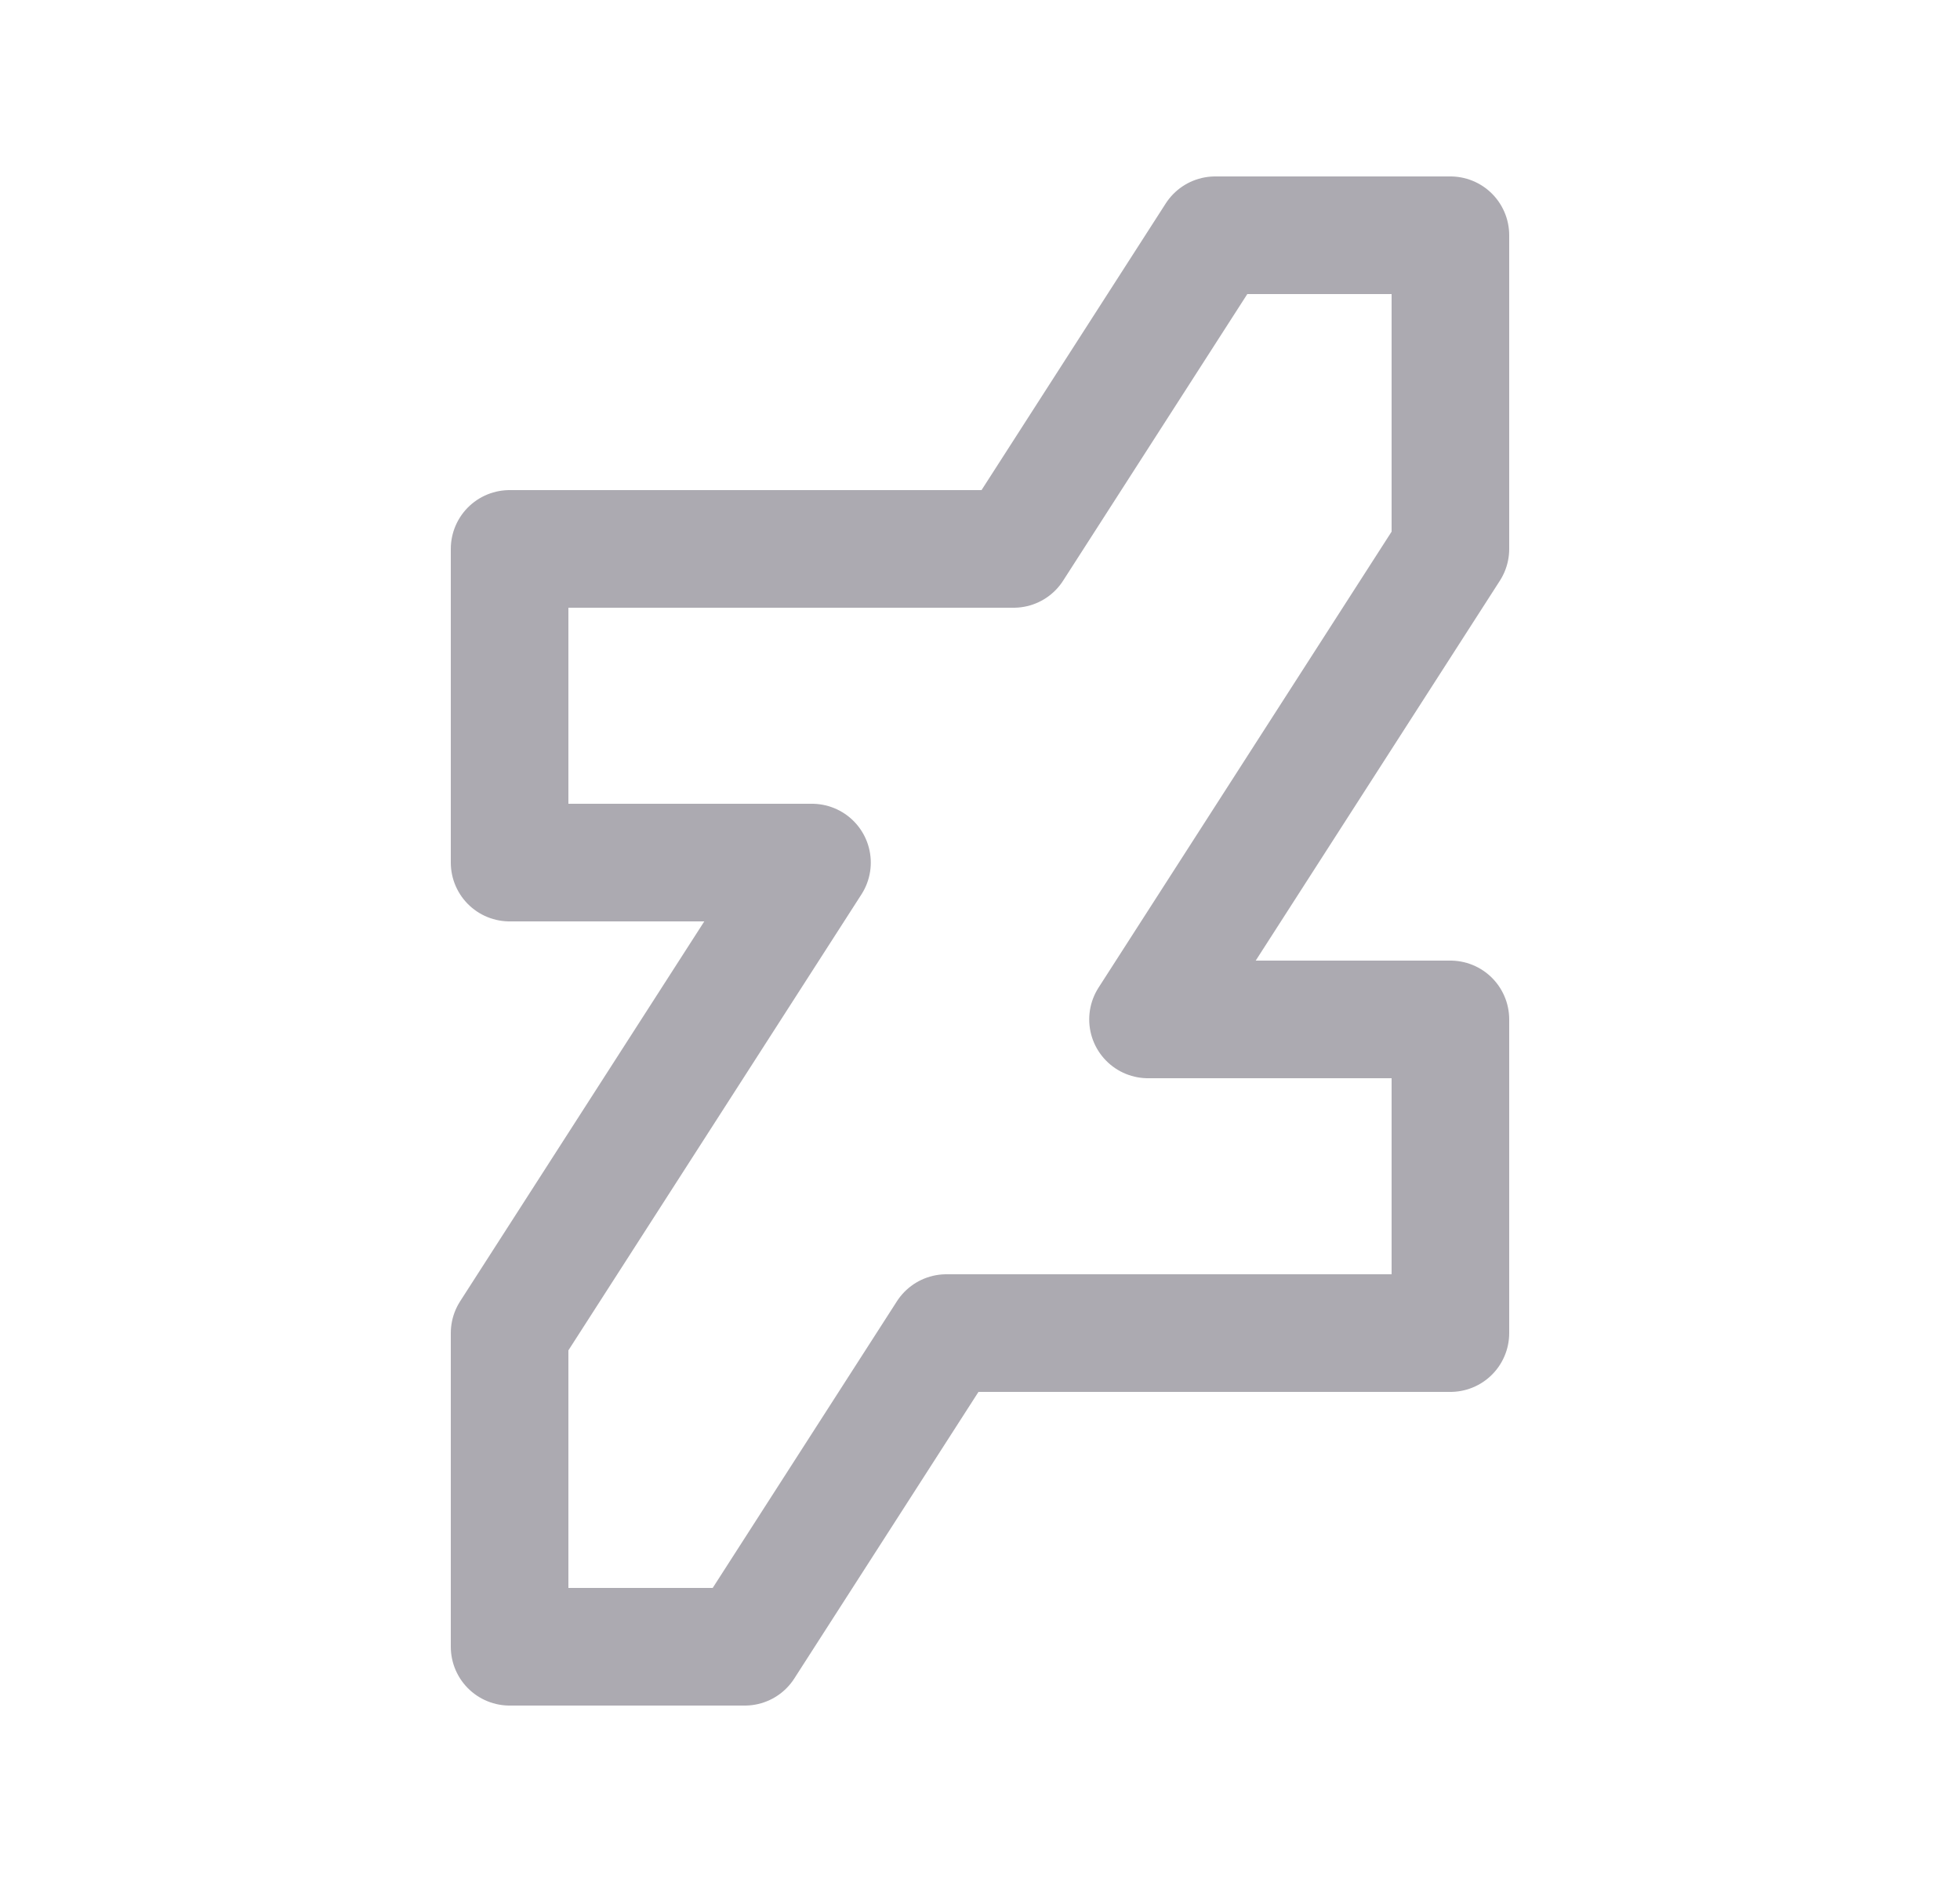 <svg width="25" height="24" viewBox="0 0 25 24" fill="none" xmlns="http://www.w3.org/2000/svg">
<path fill-rule="evenodd" clip-rule="evenodd" d="M18.5 3V7L14.643 13H18.5V17H12.071L9.5 21H6.5V17L10.357 11H6.5V7H12.929L15.5 3H18.5Z" stroke="#ACAAB1" stroke-width="1.5" stroke-linecap="round" stroke-linejoin="round"/>
</svg>
